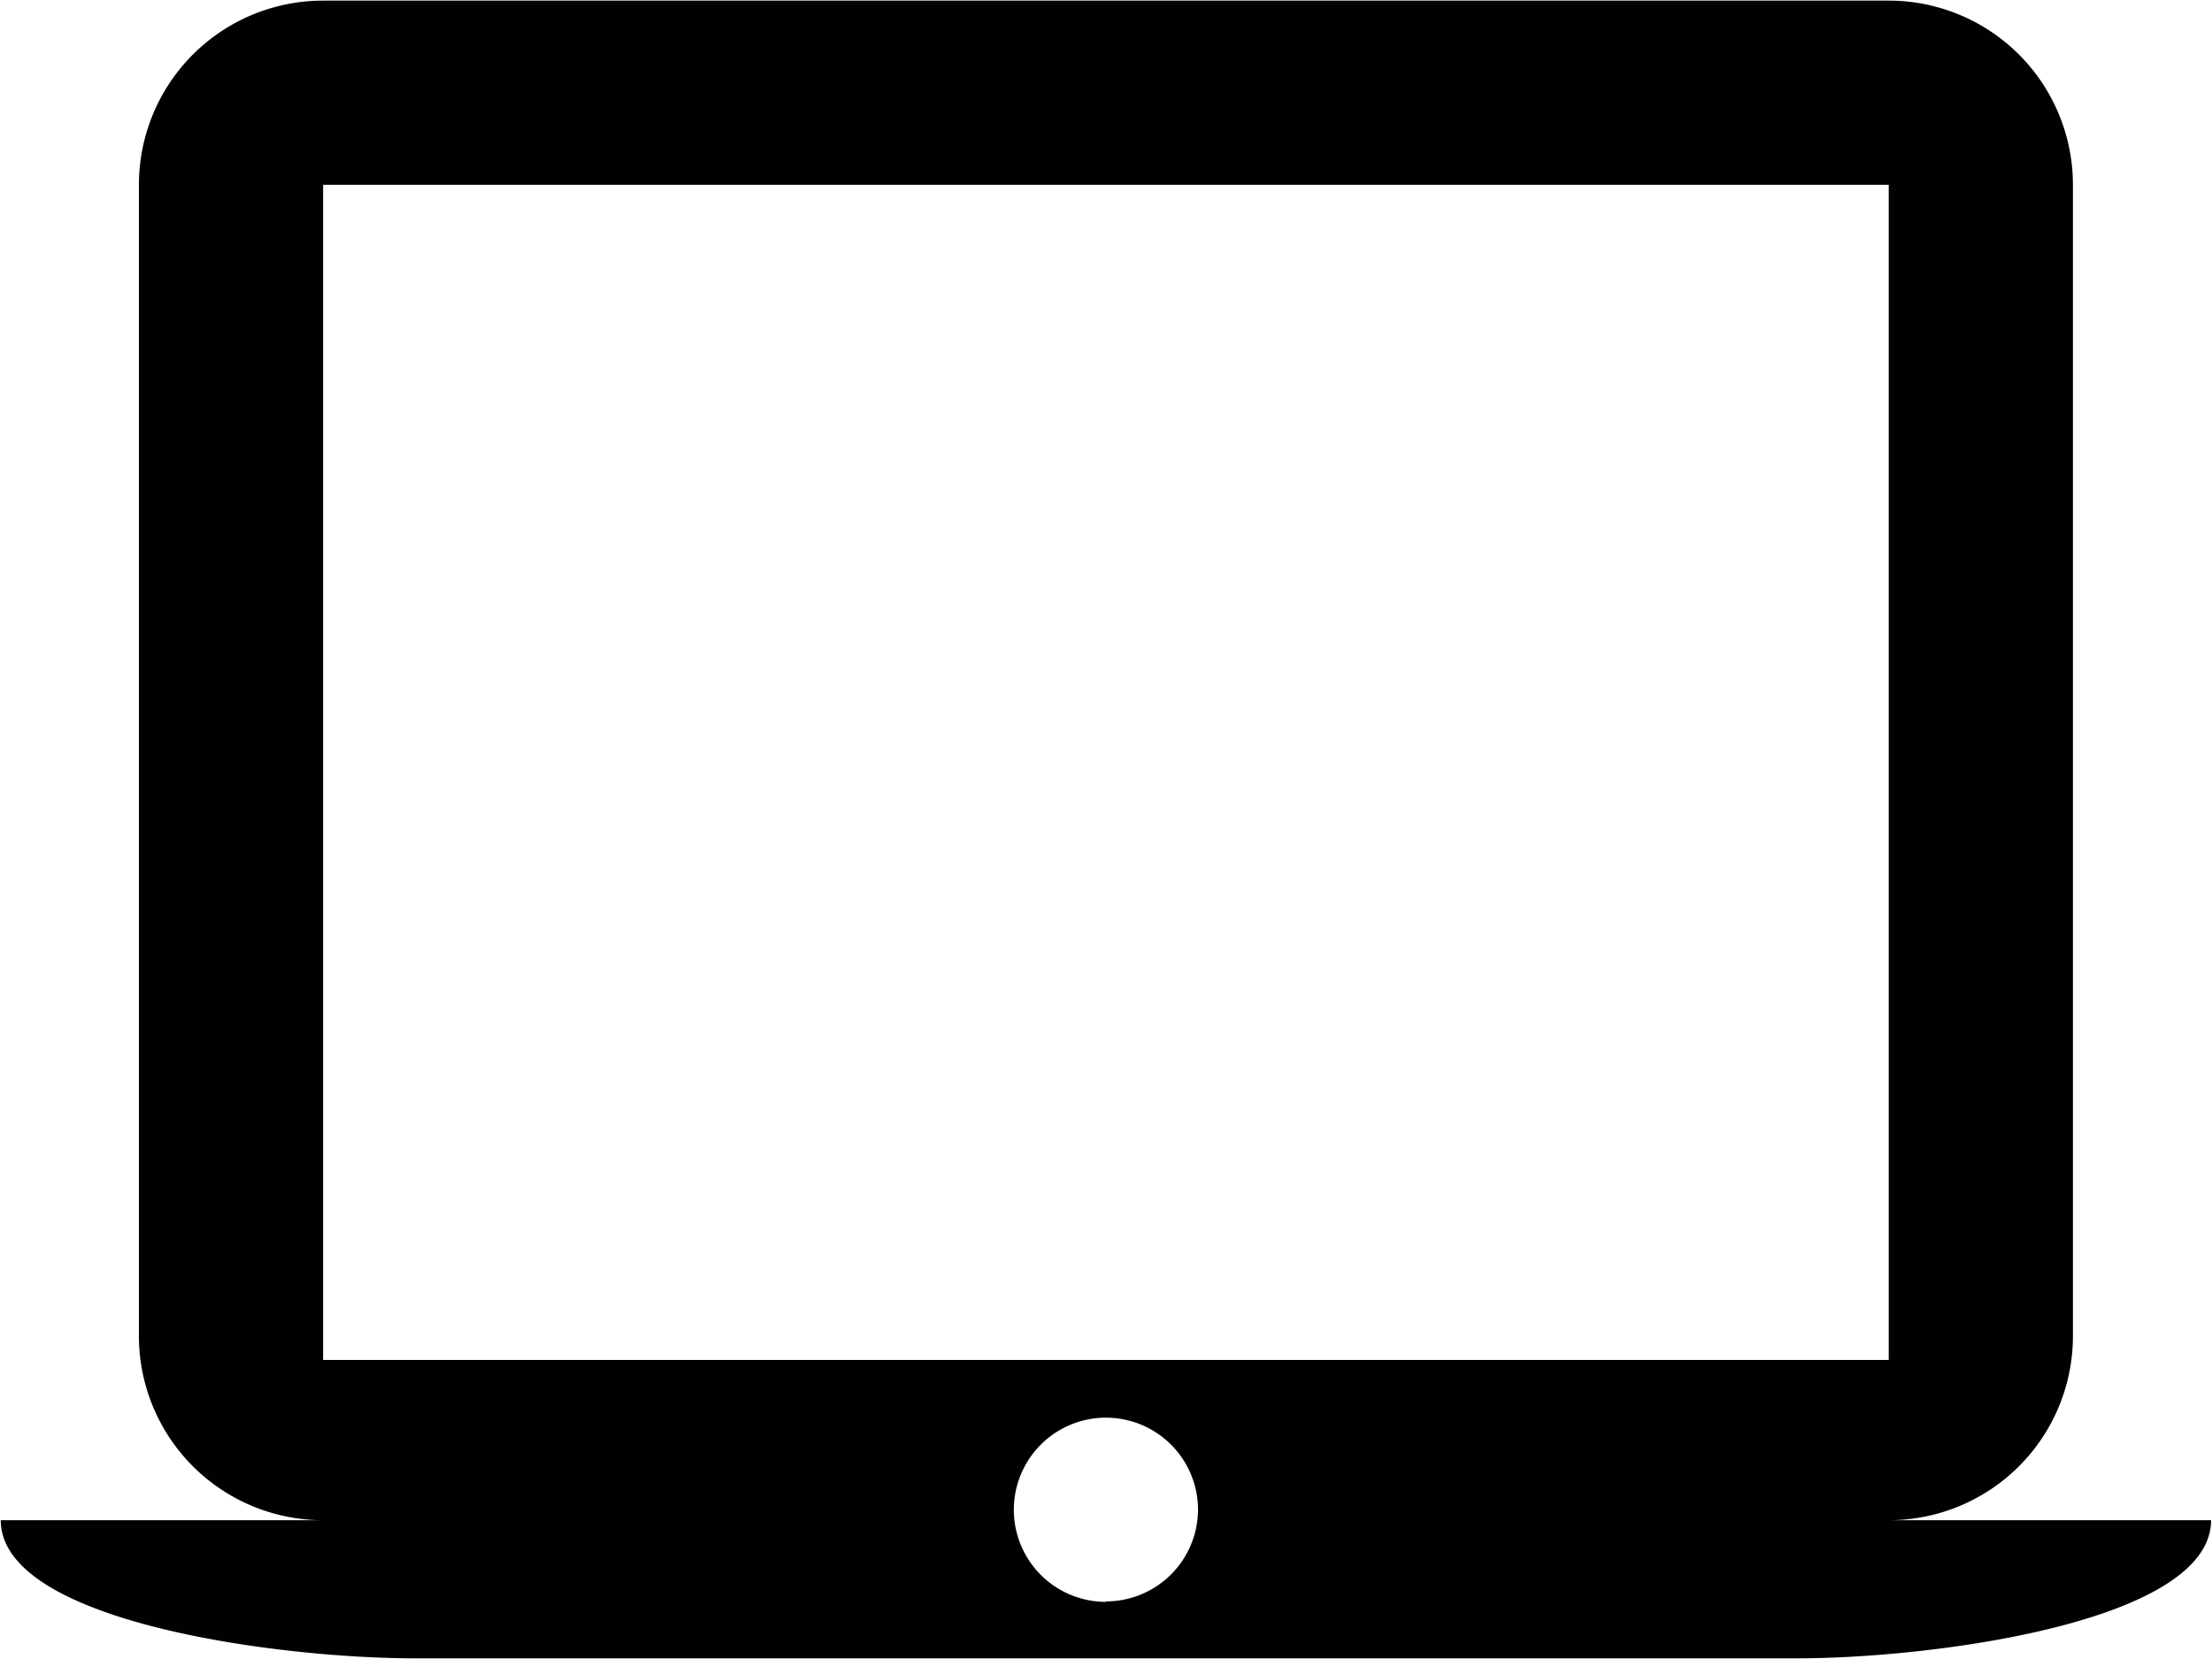 <svg id="Layer_1" data-name="Layer 1" xmlns="http://www.w3.org/2000/svg" viewBox="0 0 144.11 108.08"><defs><style>.cls-1{fill:#010101;}</style></defs><title>Untitled-2</title><path class="cls-1" d="M151,145a12,12,0,0,0,12-12V58a12,12,0,0,0-12-12H49A12,12,0,0,0,37,58V133a12,12,0,0,0,12,12h-21c0,6.61,18,9,27,9H145c9,0,27-2.4,27-9H151ZM49,58H151v76.56H49V58Zm51,92.32a6,6,0,1,1,6-6A6,6,0,0,1,100,150.29Z" transform="translate(-27.95 -45.96)"/></svg>